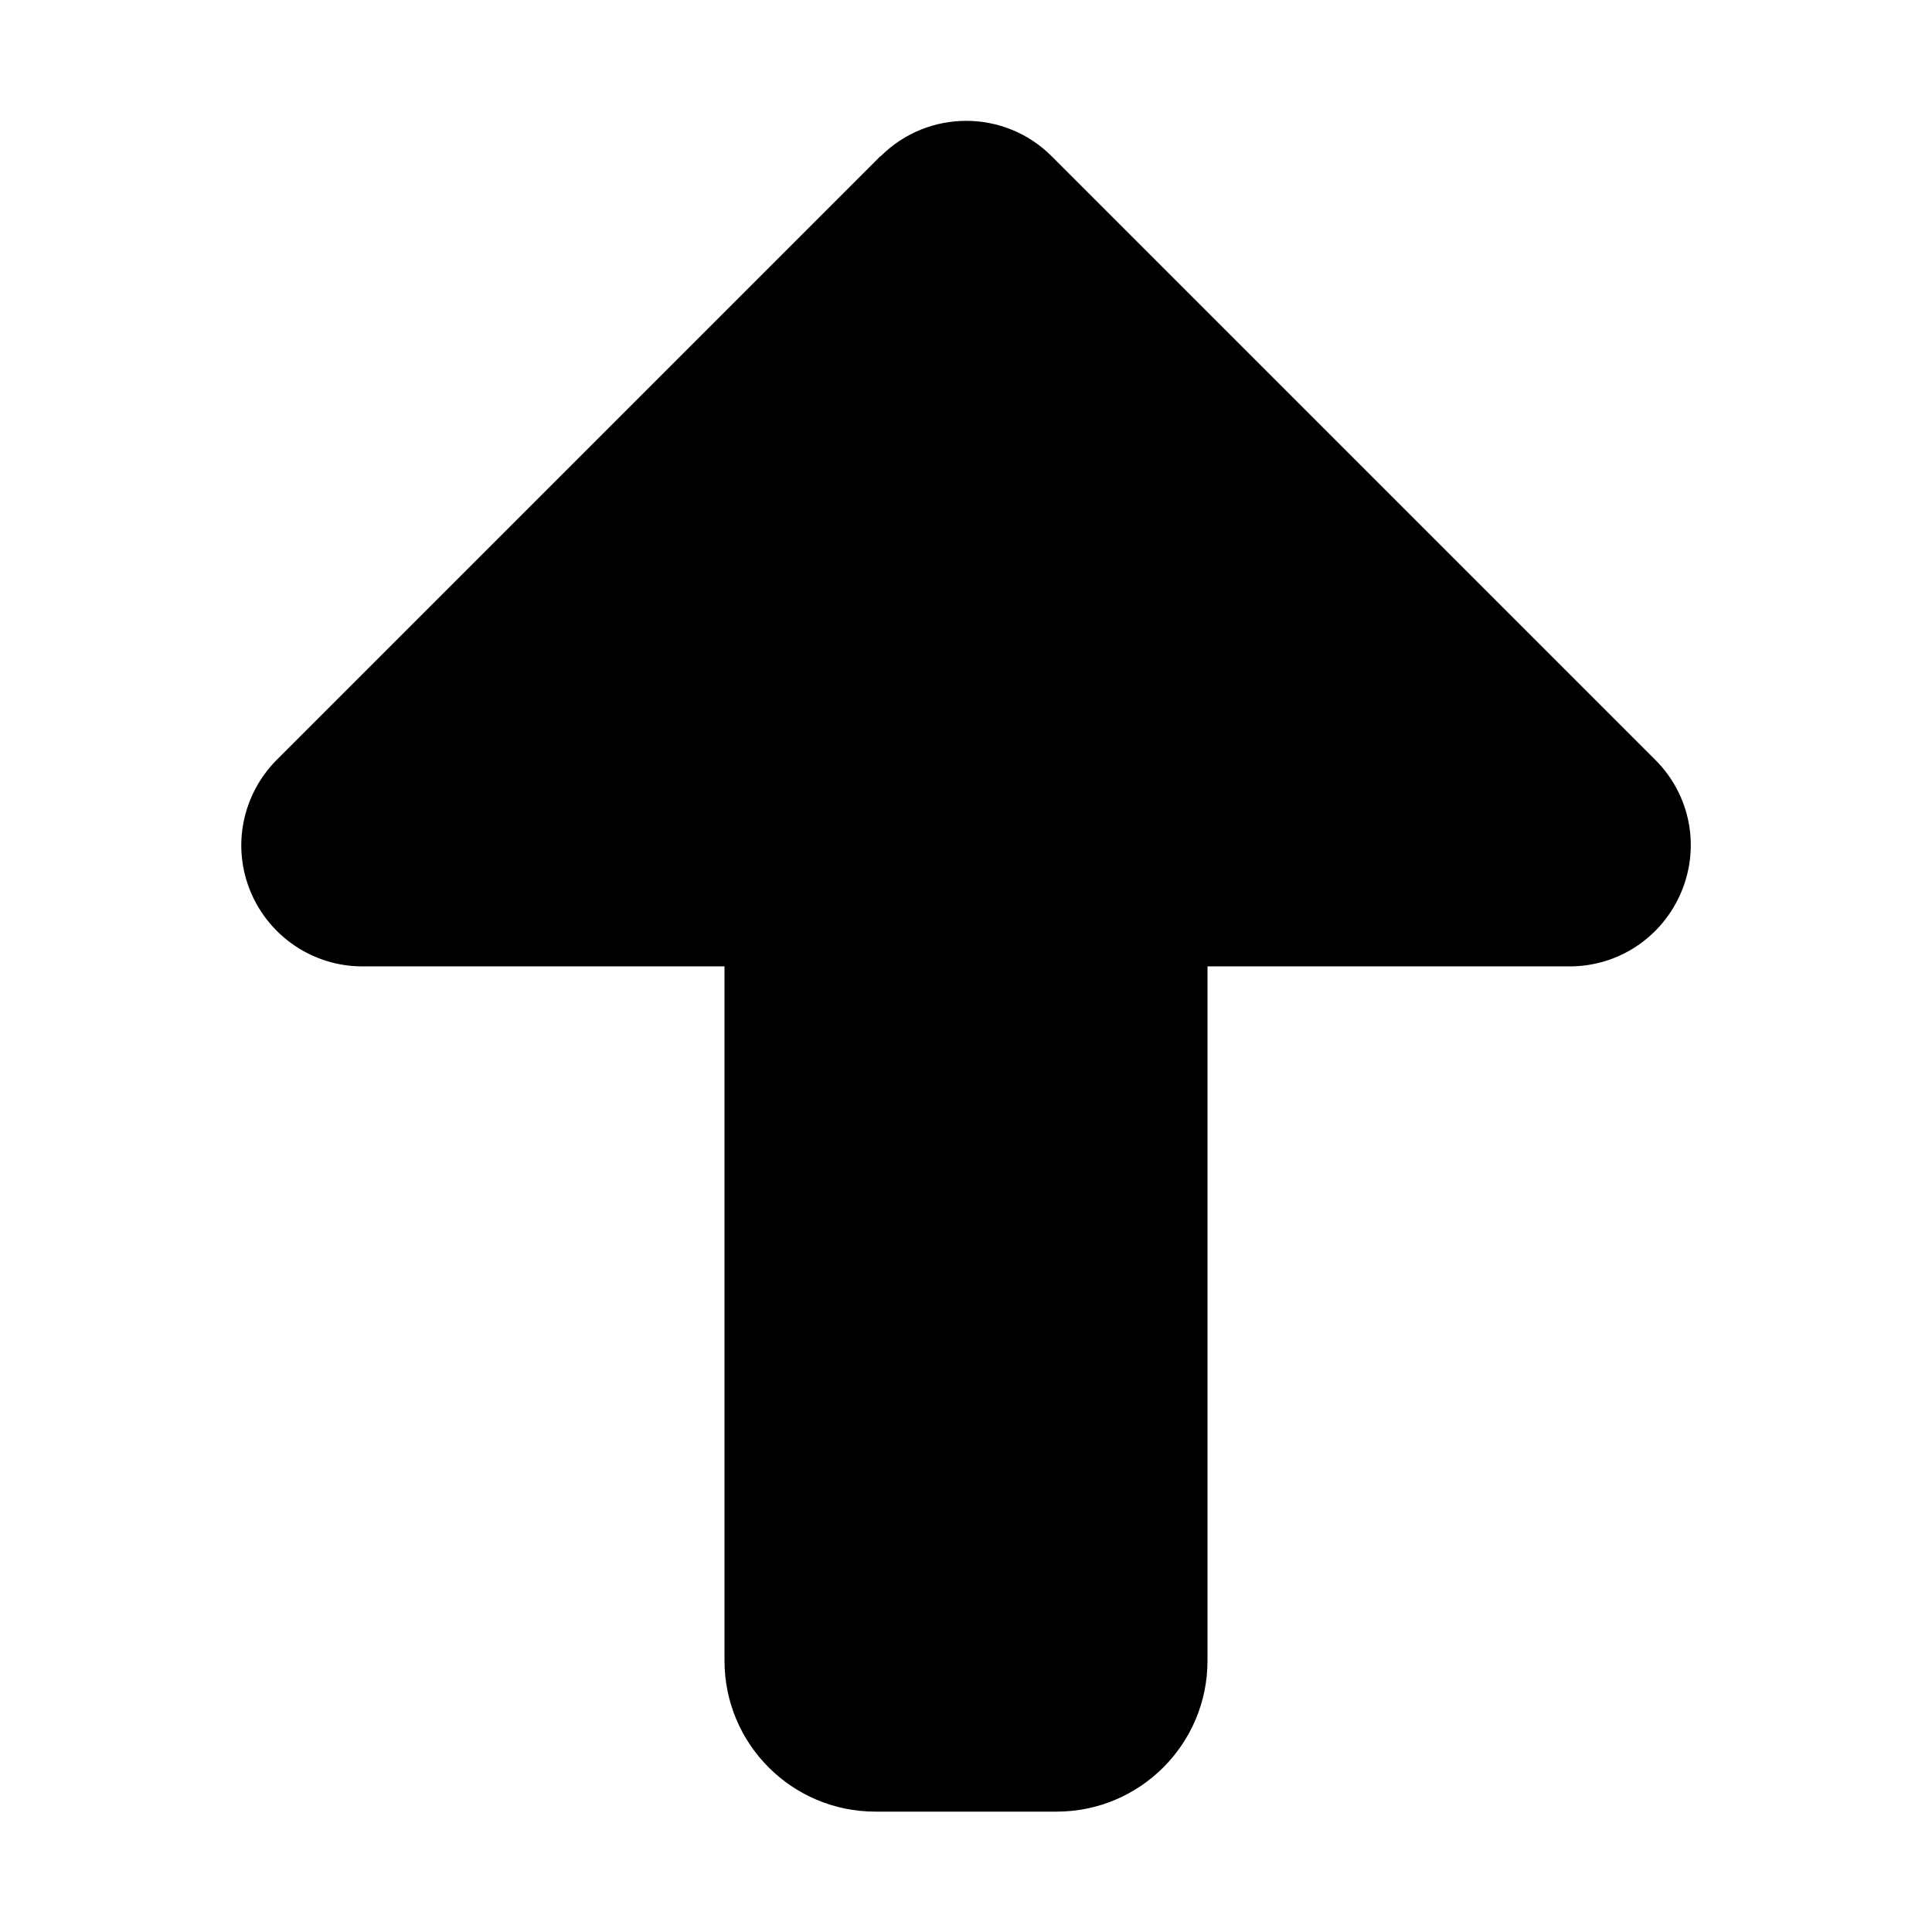 <svg xmlns="http://www.w3.org/2000/svg" width="24" height="24" viewBox="0 0 384 512">
    <path d="M169.4 41.4c12.5-12.5 32.8-12.5 45.3 0l160 160c9.2 9.2 11.9 22.9 6.9 34.9s-16.6 19.8-29.6 19.8l-96 0 0 184c0 22.1-17.9 40-40 40l-48 0c-22.1 0-40-17.9-40-40l0-184-96 0c-12.9 0-24.6-7.8-29.6-19.8s-2.2-25.7 6.9-34.9l160-160z"/>
</svg>